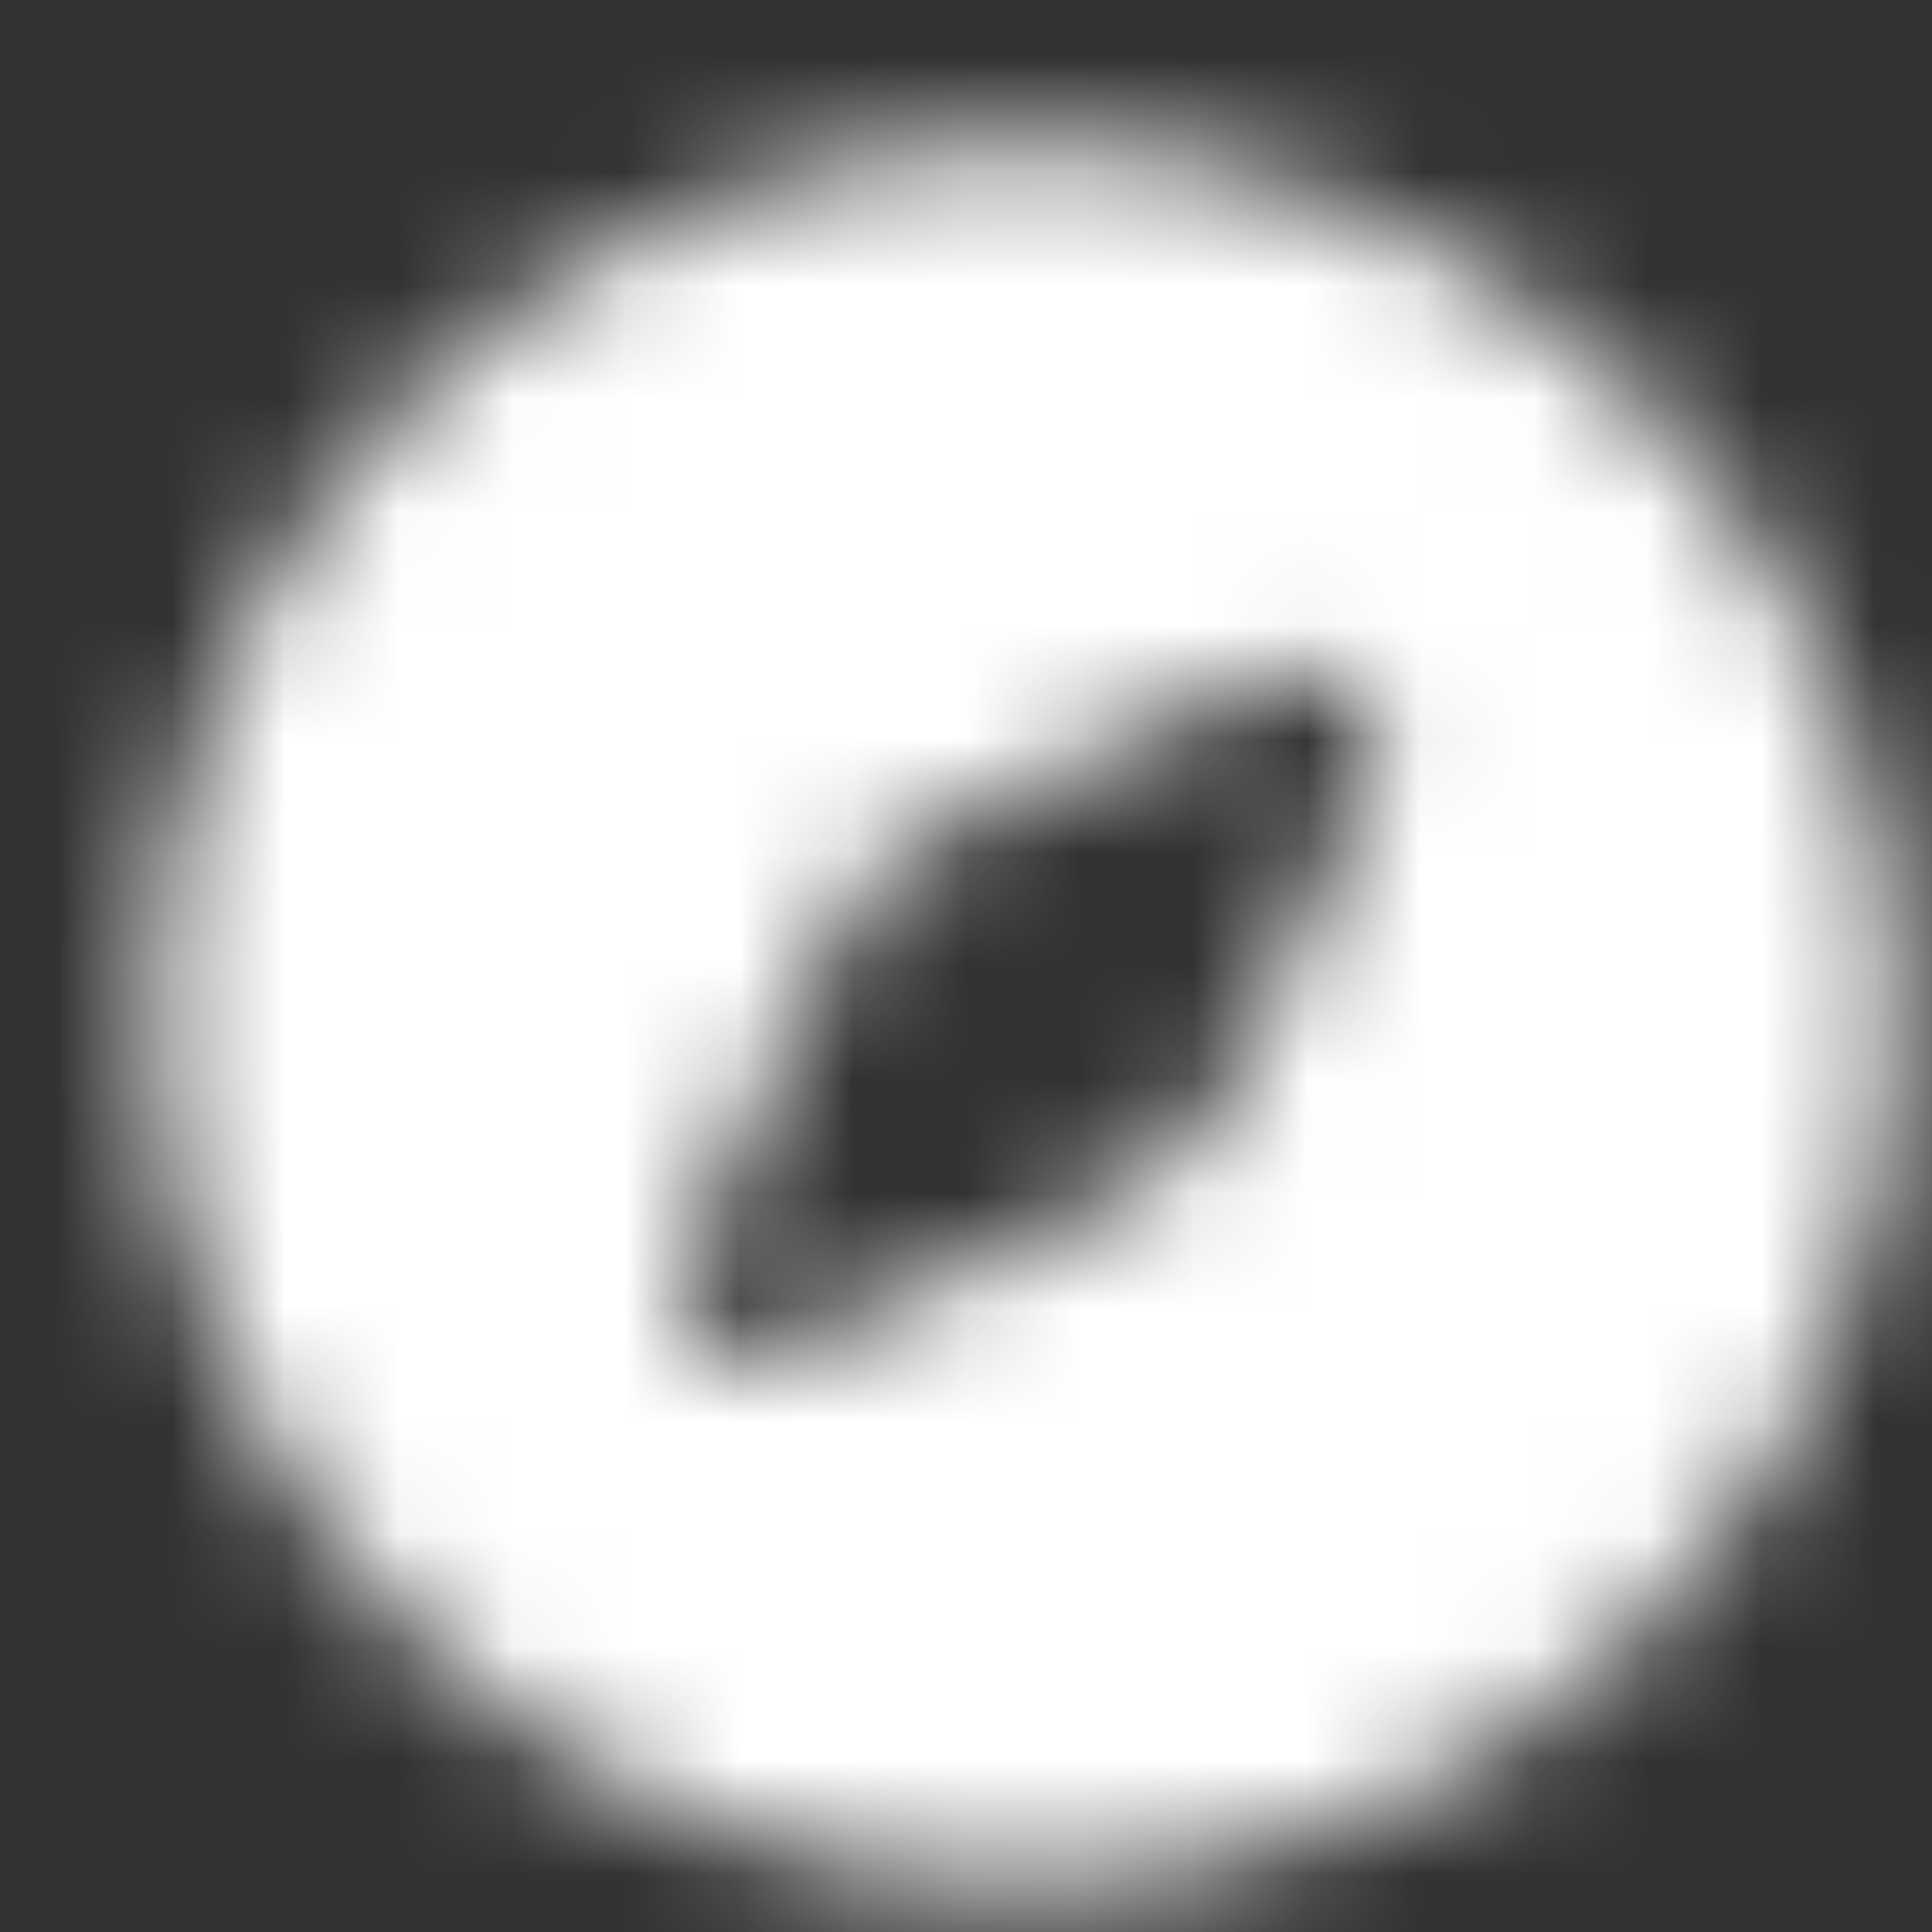 <svg width="17" height="17" viewBox="0 0 17 17" fill="none" xmlns="http://www.w3.org/2000/svg">
<rect x="0" y="0" width="17" height="17" fill="#333333" stroke="none"/>
<mask id="mask0" mask-type="alpha" maskUnits="userSpaceOnUse" x="1" y="1" width="16" height="16">
<path fill-rule="evenodd" clip-rule="evenodd" d="M1.343 8.934C1.343 4.715 4.799 1.263 9.023 1.263C13.247 1.263 16.703 4.715 16.703 8.934C16.703 13.153 13.247 16.605 9.023 16.605C4.799 16.605 1.343 13.153 1.343 8.934ZM10.751 9.701L12.095 6.824C12.287 6.249 11.711 5.673 11.135 5.961L8.255 7.303C7.871 7.399 7.583 7.783 7.391 8.166L6.047 11.043C5.759 11.618 6.335 12.194 6.911 11.906L9.791 10.564C10.175 10.372 10.463 10.084 10.751 9.701Z" fill="white"/>
</mask>
<g mask="url(#mask0)">
<path fill-rule="evenodd" clip-rule="evenodd" d="M-36.097 -15.997H54.143V33.864H-36.097V-15.997Z" fill="white"/>
</g>
</svg>
